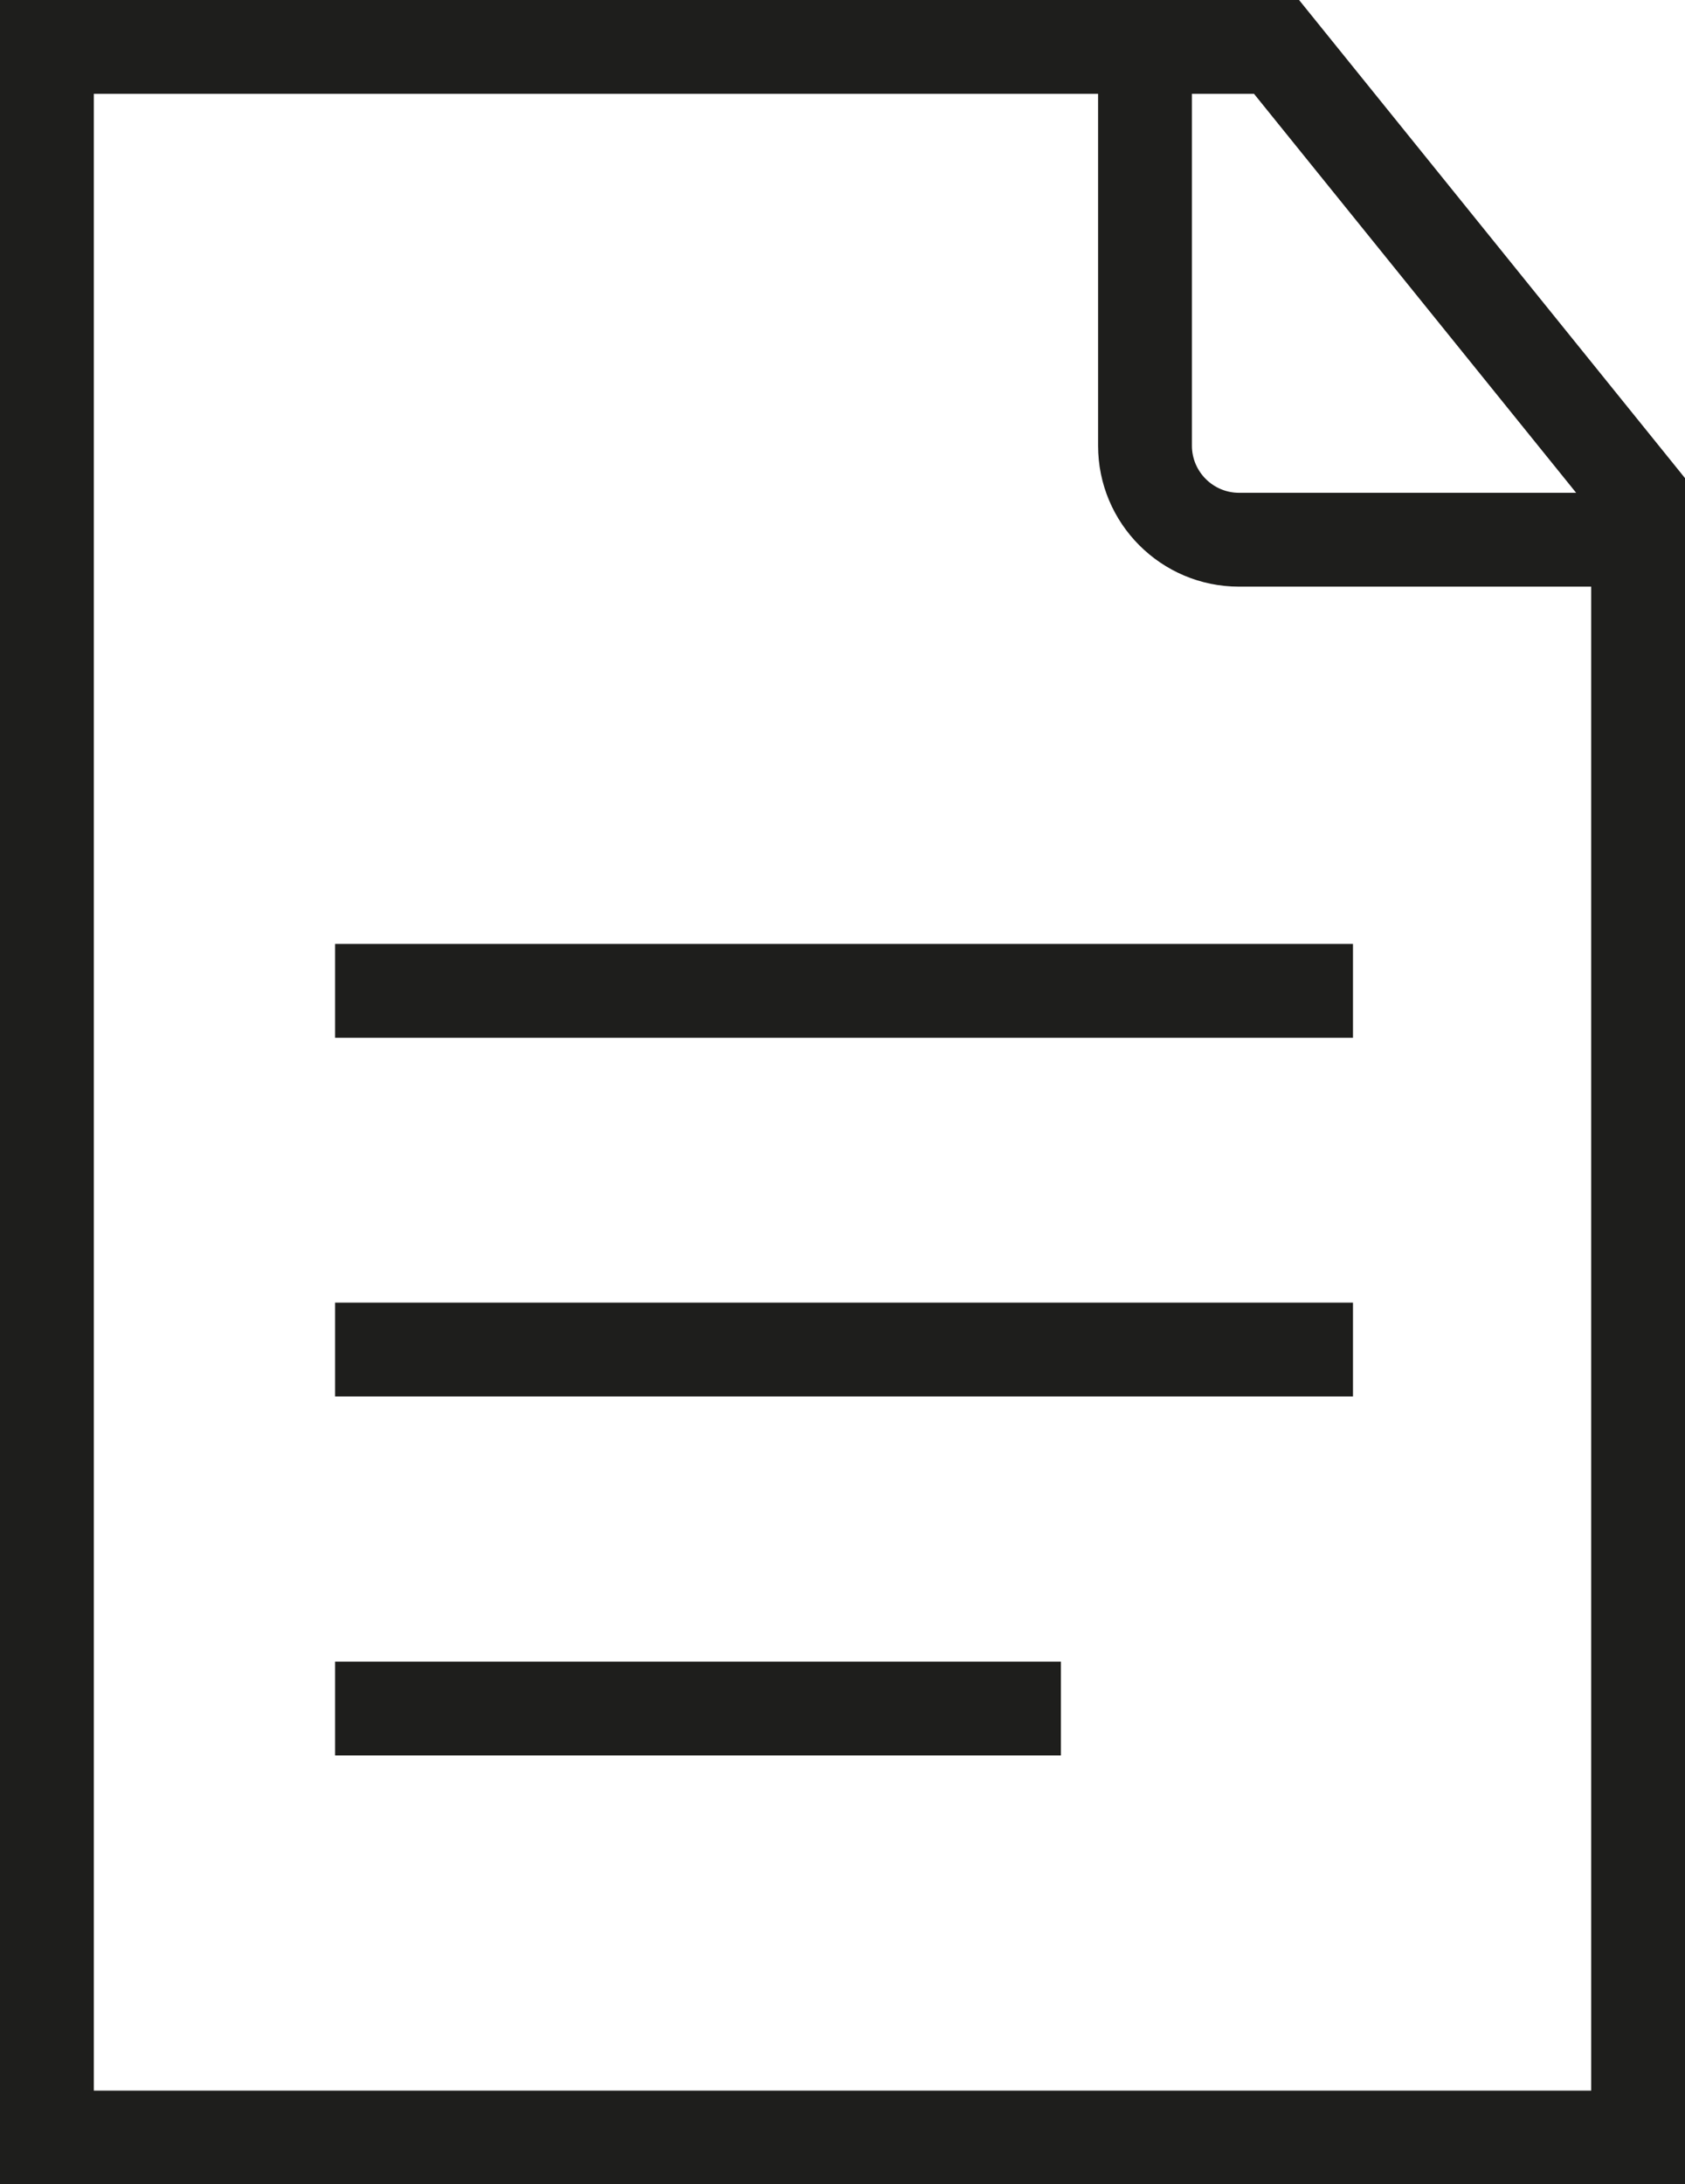 <?xml version="1.0" encoding="UTF-8"?>
<svg id="Ebene_2" xmlns="http://www.w3.org/2000/svg" viewBox="0 0 49.38 64">
  <defs>
    <style>
      .cls-1 {
        fill: #1e1e1c;
      }
    </style>
  </defs>
  <g id="_x33_219">
    <path class="cls-1" d="M38.07,0H0v64h49.38V14.01L38.07,0ZM46.19,14.44h-9.88c-.76,0-1.38-.62-1.38-1.38V2.75h1.82l9.44,11.69ZM2.75,61.25V2.75h29.43v10.31c0,2.28,1.85,4.13,4.13,4.13h10.32v44.07H2.75ZM9.82,38.17h29.83v2.75H9.82v-2.75ZM9.82,27.66h29.83v2.75H9.82v-2.75ZM9.82,48.69h21.27v2.75H9.82v-2.75Z"/>
  </g>
</svg>